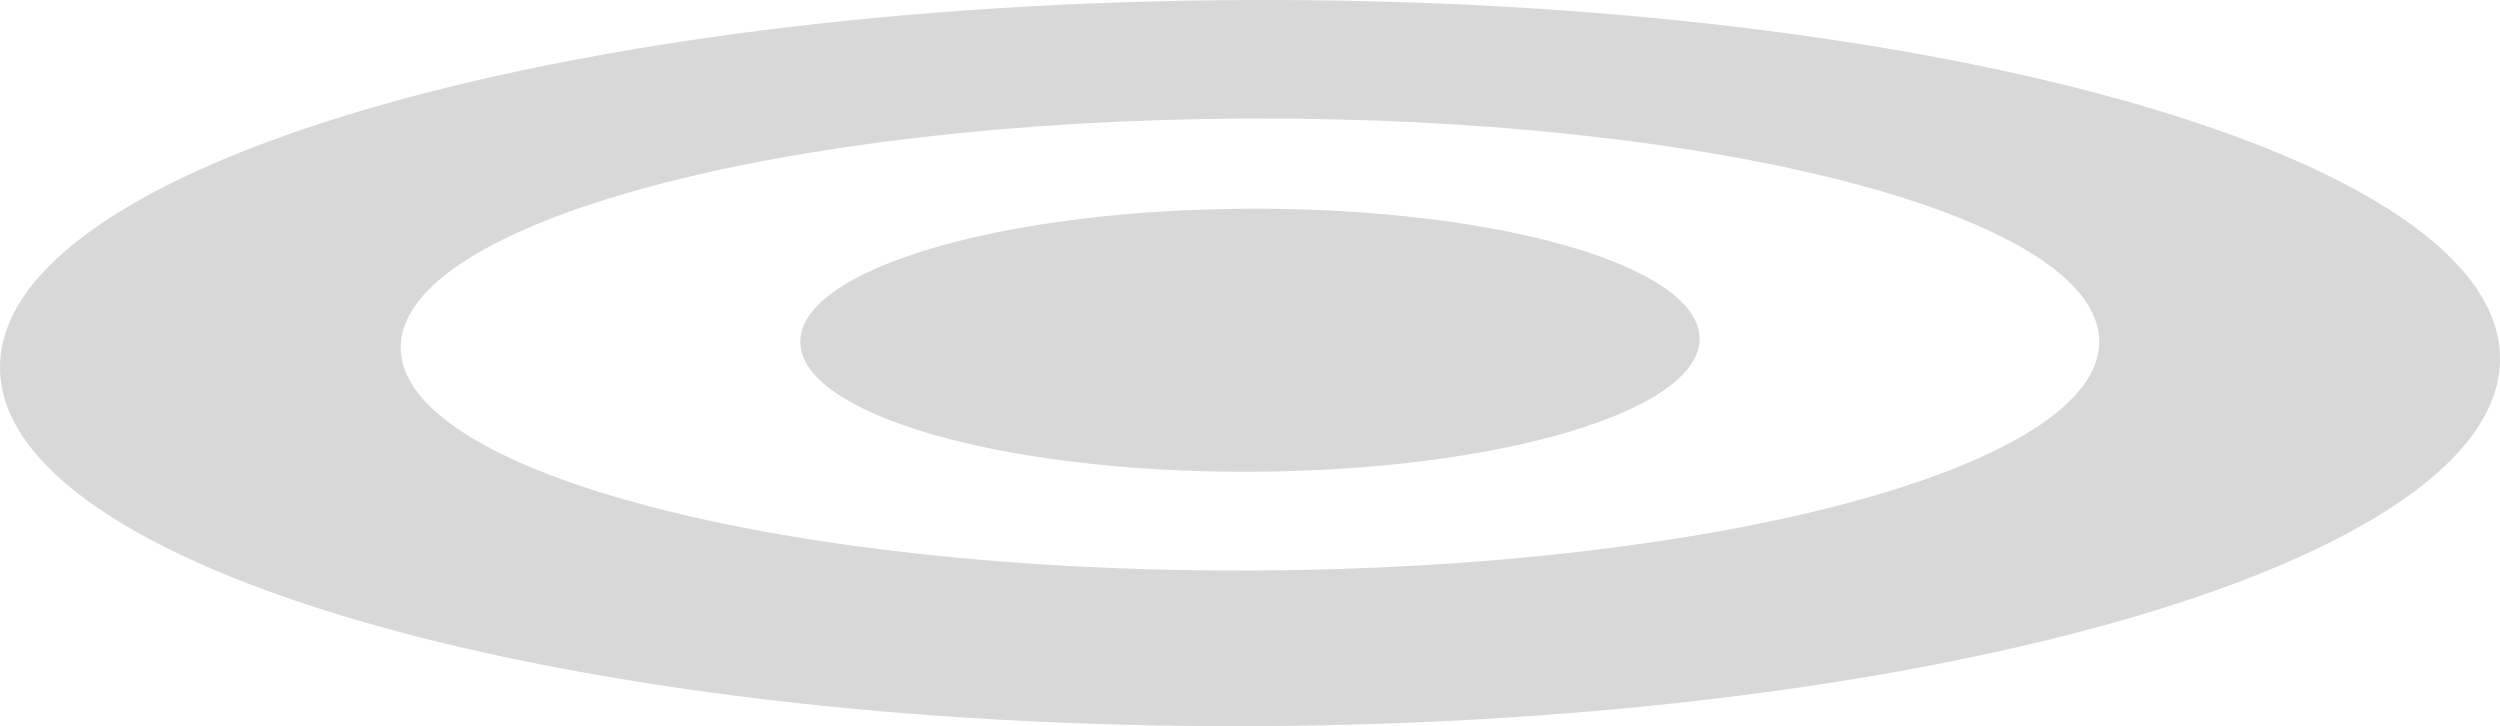 <svg version="1.1" id="图层_1" x="0px" y="0px" width="108.528px" height="31.523px" viewBox="0 0 108.528 31.523" enable-background="new 0 0 108.528 31.523" xml:space="preserve" xmlns="http://www.w3.org/2000/svg" xmlns:xlink="http://www.w3.org/1999/xlink" xmlns:xml="http://www.w3.org/XML/1998/namespace">
  <path fill="#D8D8D8" d="M54.206,0.001C24.238,0.112-0.031,7.255,0,15.962c0.032,8.704,24.354,15.67,54.323,15.56
	c29.971-0.107,54.238-7.255,54.205-15.962C108.497,6.856,84.177-0.109,54.206,0.001z M54.298,24.768
	c-20.361,0.073-36.883-4.257-36.903-9.674c-0.02-5.419,16.471-9.875,36.832-9.948c20.36-0.073,36.884,4.257,36.903,9.676
	C91.151,20.24,74.657,24.691,54.298,24.768z M73.78,14.698c0.012,3.153-8.717,5.742-19.498,5.782
	c-10.779,0.038-19.527-2.484-19.539-5.638C34.731,11.688,43.461,9.1,54.242,9.06C65.022,9.019,73.769,11.543,73.78,14.698z" class="color c1"/>
</svg>